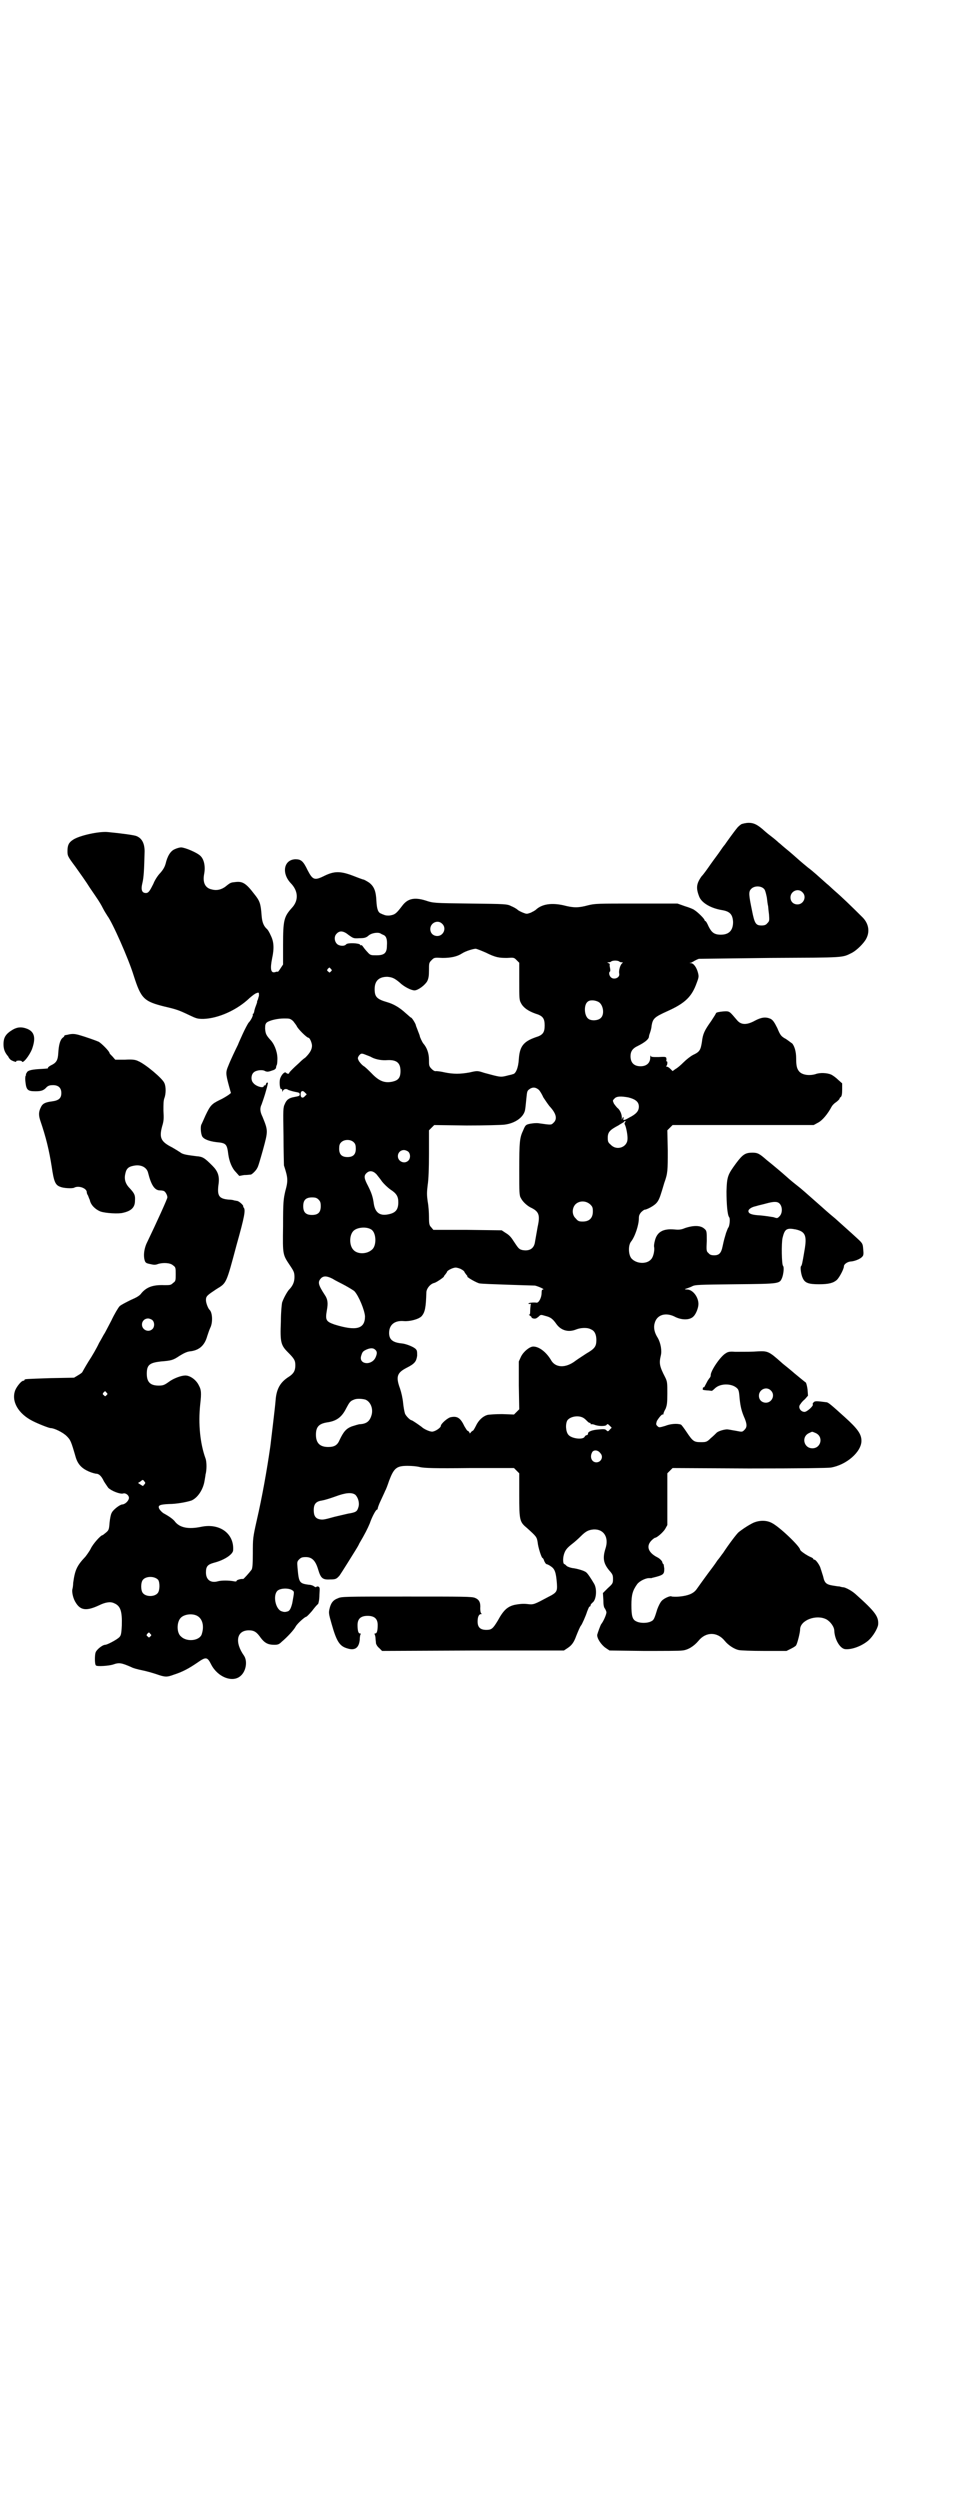 <?xml version="1.0" standalone="no"?>
<!DOCTYPE svg PUBLIC "-//W3C//DTD SVG 20010904//EN"
 "http://www.w3.org/TR/2001/REC-SVG-20010904/DTD/svg10.dtd">
<svg version="1.0" xmlns="http://www.w3.org/2000/svg"
 width="1100pt" height="2850pt" viewBox="0 0 1100 2850"
 preserveAspectRatio="xMidYMid meet">
<g transform="translate(0,2850) scale(0.5,-0.5)"
fill="#000000" stroke="none">
<path d="M1692 3821 c-3 -2 -8 -6 -10 -9 -6 -7 -24 -32 -28 -38 -2 -2 -7 -9
-11 -15 -4 -6 -14 -19 -21 -29 -7 -10 -16 -23 -21 -28 -12 -17 -13 -27 -5 -47
6 -14 27 -26 52 -30 18 -3 24 -10 25 -27 0 -19 -9 -29 -28 -29 -15 0 -21 5
-28 19 -3 7 -6 12 -7 12 -1 0 -2 1 -2 2 0 3 -15 18 -23 23 -2 2 -12 6 -22 9
l-17 6 -93 0 c-89 0 -95 0 -111 -4 -22 -6 -33 -6 -56 0 -27 6 -49 3 -63 -10
-2 -2 -8 -5 -12 -7 -9 -3 -9 -3 -17 0 -5 2 -11 5 -13 7 -2 2 -9 6 -14 8 -10 5
-12 5 -94 6 -84 1 -84 1 -102 7 -26 8 -41 4 -53 -12 -13 -17 -16 -20 -27 -22
-6 -1 -12 0 -14 1 -2 1 -6 2 -7 3 -7 2 -10 10 -11 29 -1 22 -5 33 -17 42 -5 3
-11 7 -14 7 -3 1 -14 5 -24 9 -27 10 -41 10 -62 0 -24 -12 -28 -11 -40 12 -10
21 -15 25 -28 25 -26 -1 -32 -31 -11 -54 18 -18 19 -40 3 -57 -18 -20 -20 -28
-20 -84 l0 -45 -6 -9 c-3 -5 -6 -8 -6 -8 0 1 -2 1 -5 0 -11 -4 -13 6 -8 31 5
23 4 38 -3 52 -3 7 -7 14 -10 16 -7 7 -10 16 -11 30 -2 27 -4 33 -17 49 -19
25 -27 29 -43 27 -10 -1 -11 -1 -22 -10 -9 -7 -20 -10 -31 -7 -16 3 -22 16
-18 36 3 16 0 33 -9 41 -7 7 -35 19 -44 19 -3 0 -10 -2 -14 -4 -10 -4 -17 -16
-21 -33 -2 -7 -5 -13 -12 -21 -6 -6 -13 -17 -16 -25 -8 -16 -11 -21 -17 -21
-9 0 -12 7 -8 23 3 12 4 30 5 72 0 18 -6 30 -19 35 -5 2 -33 6 -65 9 -20 2
-66 -8 -80 -18 -9 -6 -12 -12 -12 -25 0 -11 0 -12 18 -36 10 -14 25 -35 33
-48 9 -13 17 -25 19 -28 2 -3 7 -11 11 -19 4 -8 9 -15 10 -17 11 -14 48 -97
60 -136 17 -53 23 -59 71 -71 26 -6 32 -8 55 -19 17 -8 19 -9 33 -9 34 1 77
20 106 48 6 5 12 10 16 11 5 2 5 1 5 -6 -1 -3 -2 -8 -3 -10 -1 -2 -2 -4 -1 -4
0 0 -1 -4 -3 -9 -2 -5 -4 -12 -4 -14 -1 -3 -2 -5 -3 -5 -1 0 -1 -1 0 -1 1 -2
-4 -13 -10 -19 -2 -3 -8 -14 -13 -25 -5 -11 -10 -22 -11 -25 -5 -10 -17 -35
-22 -48 -6 -14 -6 -18 1 -44 l5 -18 -5 -4 c-3 -2 -12 -8 -21 -12 -18 -9 -21
-12 -32 -35 -4 -9 -8 -18 -9 -20 -3 -4 -2 -20 1 -27 3 -7 16 -12 33 -14 22 -2
24 -4 27 -28 2 -15 8 -31 17 -40 l8 -9 11 2 c7 0 13 1 15 1 3 0 13 10 15 15 2
2 7 20 13 41 12 44 12 44 -1 76 -6 12 -6 20 -2 28 1 3 5 14 8 24 3 10 6 21 6
23 1 1 0 3 -1 3 -1 0 -3 -2 -3 -4 -1 -2 -2 -3 -3 -3 -1 1 -2 0 -2 -1 0 -6 -18
-1 -24 7 -6 6 -5 19 1 24 5 5 20 7 26 3 5 -2 7 -2 18 2 4 1 7 4 7 6 0 2 1 4 1
5 1 0 2 6 2 12 1 15 -5 33 -14 44 -12 13 -13 16 -14 28 0 9 1 11 4 14 7 5 25
9 39 9 13 0 14 0 21 -6 3 -4 7 -9 8 -11 2 -6 23 -27 27 -27 3 0 8 -12 8 -18 0
-9 -5 -17 -15 -27 -6 -4 -12 -10 -14 -12 -2 -2 -9 -8 -14 -13 -6 -6 -10 -10
-9 -11 0 0 -1 -1 -3 -1 -1 0 -3 1 -4 2 -3 4 -11 -4 -14 -14 -2 -9 0 -25 3 -23
1 1 2 -1 2 -3 0 -4 1 -4 1 -2 2 5 8 7 13 3 3 -1 9 -3 14 -4 10 -2 12 -2 12 -6
0 -4 -2 -4 -12 -6 -12 -2 -18 -6 -22 -16 -4 -8 -4 -13 -3 -72 0 -35 1 -66 1
-68 9 -28 10 -34 3 -59 -4 -18 -5 -23 -5 -79 -1 -68 -1 -65 17 -92 8 -12 9
-15 9 -25 0 -11 -4 -20 -13 -29 -4 -5 -11 -17 -15 -28 -1 -3 -3 -23 -3 -44 -2
-47 0 -54 16 -70 15 -15 17 -19 17 -30 0 -12 -4 -19 -15 -26 -19 -12 -28 -27
-30 -53 -1 -15 -11 -96 -12 -105 -8 -56 -19 -117 -31 -169 -9 -40 -9 -42 -9
-75 0 -27 -1 -35 -3 -38 -6 -8 -18 -21 -19 -21 -4 1 -15 -2 -15 -4 0 -2 -3 -2
-7 -1 -12 2 -27 2 -35 0 -17 -5 -28 3 -28 20 0 14 4 18 18 22 24 6 43 19 44
28 3 38 -30 63 -73 54 -29 -6 -48 -2 -59 11 -4 6 -14 13 -27 20 -3 2 -7 6 -9
9 -5 9 0 11 22 12 16 0 39 4 51 8 14 6 27 25 30 46 1 6 2 11 2 13 3 10 3 29 0
37 -12 33 -17 78 -12 124 3 26 2 33 -3 42 -6 13 -20 23 -31 23 -9 0 -26 -6
-37 -14 -11 -8 -14 -9 -24 -9 -19 0 -27 8 -27 27 0 20 6 25 32 28 25 2 28 3
43 13 10 6 16 9 23 10 21 2 34 13 40 35 2 6 5 15 7 19 6 12 5 35 -2 41 -3 3
-8 15 -8 22 0 9 3 11 24 25 23 14 22 11 46 101 18 64 21 80 16 85 -1 1 -1 3
-1 3 1 2 -10 12 -14 12 -1 0 -4 1 -6 1 -2 1 -8 2 -13 2 -23 2 -27 9 -23 37 2
17 -2 28 -14 40 -18 18 -22 21 -37 22 -23 3 -31 4 -37 9 -3 2 -11 7 -18 11
-26 13 -30 22 -23 48 4 13 4 18 3 36 0 15 0 22 2 28 4 10 4 27 0 35 -4 10 -43
43 -60 50 -6 3 -13 4 -30 3 l-22 0 -6 7 c-4 4 -7 7 -7 8 0 4 -19 23 -25 26 -7
3 -29 11 -47 16 -8 2 -13 2 -19 1 -4 -1 -9 -2 -10 -2 -2 -1 -3 -1 -2 -2 0 0
-1 -2 -4 -4 -6 -5 -9 -17 -10 -35 -1 -16 -4 -22 -17 -28 -4 -2 -7 -5 -7 -6 2
-1 1 -1 -13 -2 -22 -1 -31 -3 -34 -7 -2 -3 -3 -5 -3 -6 1 -1 0 -2 0 -2 -1 0
-2 -6 -1 -14 2 -19 5 -22 23 -22 14 0 19 2 26 10 4 3 7 4 14 4 12 0 19 -6 19
-18 0 -12 -6 -17 -21 -19 -16 -2 -22 -5 -26 -14 -5 -10 -5 -18 -1 -30 13 -38
20 -67 26 -105 5 -34 8 -42 20 -46 7 -3 26 -4 31 -2 10 6 29 -1 29 -10 0 -2 1
-5 3 -8 1 -3 3 -8 4 -10 2 -11 12 -21 24 -26 11 -4 42 -6 52 -3 18 4 27 12 27
27 1 13 -1 17 -12 29 -10 10 -13 21 -10 33 2 11 7 16 18 18 17 4 31 -3 34 -16
7 -28 15 -40 27 -40 5 0 9 -1 10 -2 3 -2 7 -9 7 -14 0 -3 -23 -54 -48 -106 -5
-12 -7 -26 -4 -37 2 -6 3 -7 13 -9 8 -2 12 -2 17 0 12 4 29 3 35 -3 6 -4 6 -6
6 -20 0 -14 0 -16 -6 -20 -5 -5 -7 -5 -20 -5 -25 1 -40 -4 -52 -18 -4 -6 -11
-10 -25 -16 -10 -5 -22 -11 -25 -14 -3 -3 -12 -18 -19 -33 -8 -15 -15 -29 -16
-30 -1 -1 -6 -11 -12 -21 -5 -11 -16 -30 -24 -42 -8 -13 -14 -24 -14 -24 0 -1
-4 -4 -9 -7 l-10 -6 -54 -1 c-58 -2 -59 -2 -59 -4 0 -1 -1 -2 -3 -2 -4 0 -14
-12 -18 -21 -10 -25 6 -54 40 -71 14 -7 37 -16 41 -16 8 0 28 -10 36 -18 9 -9
10 -11 21 -49 5 -16 14 -25 30 -32 7 -3 15 -5 17 -5 6 0 12 -6 17 -17 3 -5 8
-12 10 -15 7 -7 27 -15 34 -13 7 2 15 -6 13 -12 -2 -7 -10 -13 -15 -13 -5 0
-21 -12 -24 -19 -2 -3 -4 -13 -5 -23 -1 -15 -2 -17 -8 -22 -4 -3 -7 -6 -8 -6
-4 0 -22 -20 -27 -31 -3 -6 -9 -14 -12 -18 -20 -21 -24 -31 -28 -60 0 -5 -1
-12 -2 -15 -1 -7 2 -21 8 -30 11 -18 25 -19 53 -6 14 7 26 9 34 5 15 -6 19
-18 18 -51 -1 -20 -2 -23 -6 -27 -5 -5 -27 -17 -32 -17 -6 0 -20 -11 -22 -18
-2 -7 -2 -27 1 -29 2 -3 30 -1 39 2 14 5 19 4 42 -6 3 -2 14 -5 24 -7 10 -2
24 -6 33 -9 20 -7 24 -7 40 -1 19 6 34 14 53 27 20 14 23 14 32 -4 15 -29 49
-42 67 -26 13 11 16 34 8 46 -22 31 -17 58 11 58 12 0 18 -4 27 -17 9 -12 17
-16 31 -16 8 0 11 1 17 7 12 10 28 27 32 35 4 7 21 22 24 22 1 0 7 6 13 13 6
8 12 15 14 16 1 2 3 10 3 21 1 17 1 17 -3 19 -2 0 -4 0 -4 -1 0 -1 -2 -1 -5 1
-2 2 -8 4 -13 4 -21 3 -22 5 -25 39 -1 13 -1 14 4 19 4 4 7 5 15 5 14 0 22 -8
28 -28 6 -20 10 -24 27 -23 13 0 15 1 22 9 3 4 33 52 36 57 1 2 6 9 9 16 13
22 19 34 24 46 5 15 14 31 16 31 1 0 2 1 2 3 0 1 3 10 7 18 4 9 9 19 10 22 2
3 6 14 9 23 11 29 17 34 42 34 10 0 22 -1 29 -3 10 -2 31 -3 113 -2 l101 0 6
-6 6 -6 0 -50 c0 -58 1 -61 18 -75 21 -19 22 -20 24 -32 1 -12 9 -36 11 -36 1
0 3 -3 4 -7 2 -4 4 -7 5 -7 1 0 6 -2 10 -5 9 -6 12 -13 14 -40 1 -17 0 -20
-20 -30 -32 -17 -33 -18 -48 -16 -10 1 -19 0 -29 -2 -16 -4 -25 -12 -38 -36
-11 -18 -14 -21 -26 -21 -14 0 -20 6 -20 19 0 11 3 17 8 17 2 0 2 0 0 2 -1 1
-2 5 -2 11 1 13 -2 20 -12 24 -7 3 -27 3 -157 3 -140 0 -148 0 -156 -4 -11 -4
-16 -11 -19 -24 -2 -9 -2 -11 5 -35 11 -39 18 -50 35 -55 18 -6 27 1 29 19 0
6 1 12 2 13 1 1 0 2 -2 2 -3 0 -5 6 -5 19 0 14 7 21 23 21 16 0 23 -7 23 -21
0 -13 -2 -19 -5 -19 -2 0 -3 -1 -2 -2 1 -2 2 -6 2 -9 0 -3 1 -8 1 -11 0 -2 3
-8 7 -11 l7 -7 208 1 207 0 9 6 c9 6 14 13 19 27 4 10 9 22 11 24 2 2 11 22
14 32 2 5 4 10 5 11 2 0 3 2 3 4 0 1 2 3 4 5 9 6 11 31 4 43 -7 12 -15 24 -18
26 -4 4 -22 9 -32 10 -5 1 -11 3 -13 5 -2 2 -4 4 -5 4 -3 0 -4 12 -1 22 3 10
7 15 20 25 4 3 13 11 18 16 12 12 18 15 30 16 23 1 35 -18 27 -43 -7 -22 -5
-34 8 -50 8 -9 9 -11 9 -20 0 -10 -1 -11 -12 -21 l-11 -11 1 -16 c0 -11 1 -17
4 -20 1 -2 3 -6 3 -8 0 -5 -7 -21 -12 -27 -2 -3 -8 -20 -9 -24 -1 -8 9 -23 19
-30 l9 -6 78 -1 c43 0 83 0 88 1 13 1 27 10 37 22 17 21 43 21 60 0 8 -10 22
-19 32 -21 4 -1 30 -2 58 -2 l51 0 10 5 c6 3 11 6 12 8 3 5 9 29 9 36 0 21 37
35 60 23 9 -5 18 -17 18 -26 1 -21 14 -42 26 -42 16 -1 38 8 52 20 11 10 20
26 22 35 2 19 -6 30 -52 71 -8 7 -19 13 -26 15 -3 0 -7 1 -10 2 -3 0 -9 1 -15
2 -13 2 -18 5 -21 15 -1 5 -3 11 -4 14 -1 3 -2 7 -3 9 -1 7 -11 21 -14 21 -2
0 -3 1 -3 2 0 1 -3 3 -6 4 -9 4 -24 14 -24 17 -1 8 -48 53 -65 61 -13 7 -32 6
-46 -2 -13 -7 -21 -13 -29 -19 -4 -3 -23 -28 -36 -48 -2 -2 -7 -10 -13 -17 -5
-8 -15 -21 -21 -29 -6 -8 -13 -18 -16 -22 -3 -4 -7 -10 -10 -14 -7 -10 -19
-15 -39 -17 -10 -1 -18 0 -18 0 -2 3 -18 -4 -23 -10 -3 -3 -7 -11 -10 -19 -7
-23 -8 -25 -15 -28 -8 -4 -24 -4 -32 0 -10 4 -12 13 -12 38 0 23 3 33 13 47 5
7 19 14 27 14 2 0 5 0 6 0 0 0 2 1 3 1 25 6 26 8 26 21 -1 5 -1 10 -2 10 -1 0
-2 2 -3 6 -2 3 -6 7 -10 9 -22 11 -27 26 -14 39 3 3 7 6 8 6 4 0 18 12 23 20
l5 9 0 59 0 59 6 6 6 6 174 -1 c121 0 178 1 187 2 36 6 70 36 70 61 0 15 -8
27 -38 54 -31 28 -38 34 -42 34 -23 3 -26 3 -29 0 -2 -2 -3 -4 -2 -5 2 -3 -13
-17 -19 -17 -9 0 -16 11 -9 18 1 2 5 7 10 11 l7 8 -1 14 c-1 8 -3 15 -4 16 -2
1 -21 17 -26 21 -1 1 -7 6 -13 11 -6 5 -14 11 -17 14 -28 25 -31 26 -53 25
-13 -1 -26 -1 -53 -1 -10 1 -16 0 -20 -3 -12 -6 -35 -40 -35 -50 0 -3 -1 -5
-2 -6 -1 -1 -3 -4 -5 -7 -7 -13 -8 -16 -9 -15 -1 1 -2 -1 -2 -3 -1 -3 0 -3 9
-4 5 0 10 -1 11 -1 0 -1 4 2 8 6 13 12 40 11 51 -1 3 -3 4 -9 5 -23 2 -18 4
-28 12 -46 5 -13 5 -19 -1 -25 -5 -5 -5 -5 -20 -2 -7 1 -16 3 -18 3 -6 1 -23
-4 -26 -8 -2 -2 -8 -8 -13 -12 -9 -9 -11 -9 -23 -9 -15 0 -18 2 -32 23 -6 9
-12 17 -13 17 -8 3 -24 2 -36 -3 -14 -4 -14 -4 -18 0 -3 3 -3 4 -1 11 4 7 12
17 14 15 0 -1 1 0 1 1 0 2 2 7 5 12 3 8 4 12 4 35 0 24 0 27 -5 37 -13 25 -14
32 -10 49 3 11 0 29 -7 41 -7 11 -10 22 -7 33 5 20 26 26 48 14 15 -7 33 -7
41 2 6 6 11 20 11 28 0 16 -13 33 -26 33 -6 0 -6 1 -2 2 3 1 9 3 13 5 7 4 14
4 100 5 102 1 100 1 106 15 3 8 5 24 2 27 -3 3 -4 51 -1 64 5 20 9 23 30 19
22 -5 26 -14 20 -48 -5 -30 -6 -34 -8 -36 -2 -2 0 -19 4 -27 5 -11 13 -14 37
-14 23 0 33 3 41 10 6 6 16 25 16 31 0 5 9 11 17 11 9 1 21 6 25 11 3 3 3 7 2
17 -1 12 -1 13 -13 24 -15 14 -39 35 -51 46 -5 4 -18 15 -29 25 -41 36 -46 41
-59 51 -14 11 -17 14 -33 28 -6 5 -14 12 -19 16 -5 4 -12 10 -16 13 -17 15
-21 17 -33 17 -16 0 -22 -4 -37 -24 -19 -26 -21 -30 -22 -64 0 -28 2 -54 6
-59 3 -3 1 -21 -2 -24 -1 -1 -3 -7 -5 -12 -3 -11 -4 -12 -8 -31 -3 -15 -8 -20
-19 -20 -6 0 -10 1 -13 5 -5 4 -5 6 -4 28 0 22 0 23 -6 28 -8 7 -23 8 -44 1
-9 -4 -15 -4 -25 -3 -25 2 -38 -6 -43 -24 -2 -7 -3 -14 -2 -17 1 -8 -2 -22 -7
-27 -9 -11 -31 -11 -43 0 -9 7 -10 31 -3 40 9 11 18 38 18 53 0 6 1 9 5 14 3
3 7 6 8 6 5 0 20 8 26 14 5 5 8 11 12 24 3 9 6 20 7 23 8 22 8 28 8 74 l-1 46
6 6 6 6 161 0 161 0 11 6 c9 5 21 19 30 36 1 2 5 7 10 10 4 3 8 7 8 8 0 1 1 3
3 4 2 2 3 7 3 17 l0 14 -9 8 c-5 5 -12 10 -16 12 -9 4 -26 5 -36 1 -14 -4 -30
-2 -37 6 -5 6 -7 12 -7 30 0 16 -4 28 -9 34 -2 1 -8 6 -14 10 -11 6 -13 8 -20
25 -7 14 -10 18 -15 21 -11 5 -21 4 -36 -4 -18 -10 -31 -10 -40 0 -19 22 -17
22 -33 21 -9 -1 -15 -2 -16 -4 0 -1 -5 -9 -11 -18 -15 -21 -19 -29 -21 -47 -3
-19 -5 -23 -20 -30 -6 -3 -16 -11 -22 -17 -6 -6 -14 -13 -18 -15 l-7 -5 -5 5
c-3 3 -6 5 -8 5 -2 0 -2 1 -1 2 2 1 3 10 1 10 -1 0 -2 1 -1 3 0 8 0 8 -18 7
-15 0 -17 0 -18 3 0 2 -1 0 -1 -4 0 -12 -8 -20 -22 -20 -15 0 -23 8 -23 23 0
11 5 18 16 23 16 8 25 15 26 21 0 3 2 8 3 11 1 3 3 10 3 14 3 17 6 20 37 34
40 18 55 33 66 64 5 13 5 15 3 23 -3 12 -10 22 -16 22 -4 0 -4 1 0 1 2 1 6 3
9 5 2 1 6 3 9 4 2 0 76 1 163 2 173 1 163 0 187 12 11 6 27 22 32 32 9 17 5
36 -10 50 -23 23 -48 47 -61 58 -8 7 -16 15 -19 17 -18 16 -32 29 -43 37 -5 4
-17 14 -27 23 -10 9 -22 19 -27 23 -5 4 -10 9 -13 11 -2 2 -10 9 -18 15 -8 6
-16 13 -18 15 -13 11 -21 15 -32 15 -7 0 -14 -2 -17 -3z m52 -148 c2 -2 4 -9
6 -19 1 -8 2 -17 3 -20 0 -2 1 -11 2 -19 1 -14 1 -15 -4 -20 -3 -4 -7 -5 -13
-5 -13 0 -16 4 -22 35 -7 34 -8 42 -2 48 7 8 23 8 30 0z m87 -7 c11 -10 3 -28
-11 -28 -9 0 -16 6 -16 16 0 14 17 22 27 12z m-822 -72 c11 -10 3 -28 -11 -28
-9 0 -16 6 -16 16 0 14 17 22 27 12z m-213 -26 c10 -7 11 -8 24 -7 11 0 15 1
20 5 7 7 22 9 28 6 3 -2 6 -3 8 -4 6 -3 8 -11 7 -24 0 -17 -6 -22 -24 -22 -12
0 -14 0 -20 7 -3 3 -8 9 -10 12 -2 3 -4 5 -5 4 -1 -1 -2 0 -2 1 -2 4 -29 5
-32 1 -4 -5 -16 -4 -21 1 -6 6 -7 17 -1 23 7 8 16 7 28 -3z m313 -40 c22 -11
30 -12 48 -12 16 1 16 1 22 -5 l6 -6 0 -42 c0 -39 0 -43 4 -50 5 -10 16 -18
33 -24 17 -5 21 -11 21 -27 0 -16 -4 -22 -21 -27 -28 -10 -36 -21 -38 -50 -1
-19 -7 -34 -14 -34 -1 -1 -8 -2 -15 -4 -13 -3 -13 -3 -50 7 -15 5 -16 5 -33 1
-22 -4 -37 -4 -57 0 -8 2 -17 3 -20 3 -2 -1 -6 1 -10 5 -6 6 -6 8 -6 21 0 15
-5 28 -13 37 -3 4 -8 15 -8 17 0 1 -2 6 -4 11 -2 6 -5 12 -5 14 -1 4 -9 17
-11 17 -1 0 -6 5 -12 10 -14 13 -28 21 -42 25 -24 7 -29 12 -29 30 0 19 10 28
29 28 11 -1 16 -3 28 -13 9 -9 26 -18 34 -18 8 0 24 12 29 21 3 6 4 12 4 25 0
16 0 17 6 23 6 6 6 6 25 5 19 0 33 3 44 10 9 6 27 11 32 11 4 -1 14 -5 23 -9z
m304 -20 c1 -1 3 -2 6 -2 3 0 3 0 1 -2 -5 -4 -8 -17 -7 -23 3 -10 -12 -16 -19
-9 -4 4 -5 11 -2 13 1 0 1 5 0 9 -1 4 -1 8 0 8 0 0 -1 1 -3 2 -4 2 -4 2 0 2 3
0 5 1 6 2 1 1 5 2 9 2 4 0 8 -1 9 -2z m-658 -17 c3 -3 3 -3 0 -6 -3 -3 -3 -3
-6 0 -3 2 -3 3 -1 6 4 4 4 4 7 0z m612 -76 c10 -7 13 -28 4 -36 -6 -6 -21 -7
-28 -2 -10 7 -11 32 -2 39 5 5 18 4 26 -1z m-532 -120 c5 -2 11 -4 14 -6 10
-5 24 -7 35 -6 21 1 30 -6 30 -25 0 -15 -5 -21 -18 -24 -18 -4 -31 1 -48 19
-7 7 -15 15 -19 17 -4 3 -8 8 -10 11 -3 6 -3 7 0 12 5 6 6 6 16 2z m395 -80
c2 -2 7 -10 10 -17 4 -6 10 -15 14 -20 15 -16 19 -29 9 -38 -5 -5 -5 -5 -33
-1 -6 1 -14 0 -20 -1 -10 -2 -11 -3 -16 -15 -8 -17 -9 -25 -9 -92 0 -50 0 -57
4 -63 4 -8 14 -17 22 -21 19 -9 22 -17 16 -44 -3 -17 -4 -23 -6 -34 -2 -16
-13 -22 -29 -19 -8 2 -9 4 -21 22 -5 8 -10 13 -17 17 l-9 6 -78 1 -78 0 -5 6
c-4 4 -5 7 -5 23 0 10 -1 26 -3 36 -2 15 -2 20 0 37 2 12 3 38 3 72 l0 53 6 6
6 6 74 -1 c41 0 80 1 87 2 23 3 42 16 46 32 1 4 2 15 3 25 2 21 2 20 9 25 7 4
13 3 20 -3z m-534 -14 c-5 -6 -10 -4 -10 4 0 7 4 10 9 5 l5 -5 -4 -4z m738 -3
c16 -4 24 -10 24 -21 0 -10 -6 -17 -22 -25 -12 -7 -15 -7 -13 -2 0 3 0 4 -1 3
-1 -1 -2 -4 -3 -6 0 -2 0 -1 0 3 1 8 -4 20 -10 24 -2 2 -6 7 -8 10 -3 7 -3 7
1 11 5 6 15 6 32 3z m-7 -56 c-2 -2 -2 -4 -1 -6 3 -5 7 -26 6 -34 -1 -18 -25
-26 -38 -12 -6 5 -7 7 -7 16 0 13 5 18 24 28 6 4 12 7 13 8 0 1 1 2 3 2 1 0 1
-1 0 -2z m-619 -47 c3 -3 4 -7 4 -14 0 -13 -6 -19 -19 -19 -13 0 -19 6 -19 19
0 7 1 11 4 14 7 8 23 8 30 0z m124 -21 c5 -5 5 -15 0 -20 -9 -9 -24 -2 -24 10
0 8 6 14 14 14 3 0 8 -2 10 -4z m-73 -51 c3 -4 9 -11 13 -17 4 -5 12 -13 19
-18 14 -9 18 -16 18 -29 0 -18 -7 -25 -25 -28 -18 -3 -28 5 -31 25 -2 15 -5
24 -13 40 -9 17 -10 23 -4 29 7 7 15 6 23 -2z m-132 -58 c4 -4 5 -7 5 -15 0
-14 -6 -20 -20 -20 -14 0 -20 6 -20 20 0 14 6 20 20 20 8 0 11 -1 15 -5z m620
-11 c5 -5 6 -7 6 -16 0 -15 -8 -23 -23 -23 -9 0 -11 1 -16 7 -9 8 -9 23 -1 32
9 9 24 9 34 0z m432 2 c7 -7 7 -22 0 -29 -5 -5 -5 -5 -14 -2 -6 1 -19 3 -30 4
-20 1 -27 4 -27 10 0 4 7 9 17 11 6 2 16 4 23 6 18 5 26 5 31 0z m-932 -59
c12 -7 13 -37 2 -46 -12 -11 -34 -11 -43 0 -9 10 -9 32 0 42 8 9 30 11 41 4z
m206 -91 c4 -2 7 -5 7 -6 0 -1 2 -3 4 -6 2 -2 3 -4 3 -4 -5 0 19 -14 27 -16 5
-1 34 -2 64 -3 30 -1 59 -2 63 -2 8 -2 24 -9 18 -9 -2 0 -3 -2 -3 -8 0 -10 -6
-22 -11 -22 -7 1 -19 0 -19 -2 0 -1 2 -1 3 -1 3 1 3 1 2 -2 0 -2 -1 -8 -1 -13
0 -8 -1 -10 -2 -9 -2 1 -1 -1 2 -3 3 -2 4 -4 3 -4 -1 0 1 -1 4 -2 5 -1 7 0 12
4 5 5 5 5 15 2 12 -3 17 -6 26 -19 11 -15 28 -19 45 -12 10 4 26 5 34 0 8 -3
12 -12 12 -24 0 -15 -4 -20 -23 -31 -9 -6 -20 -13 -24 -16 -23 -18 -47 -17
-57 2 -11 18 -27 30 -40 30 -8 0 -22 -11 -28 -23 l-5 -11 0 -55 1 -54 -6 -6
-6 -6 -27 1 c-15 0 -30 -1 -34 -2 -10 -3 -20 -12 -26 -25 -3 -6 -6 -11 -7 -11
-1 0 -3 -2 -4 -3 -3 -4 -3 -4 -4 0 -1 1 -3 3 -4 3 -1 0 -4 5 -7 10 -9 19 -16
24 -31 21 -7 -1 -23 -15 -23 -20 0 -4 -13 -13 -20 -13 -6 0 -19 6 -24 11 -4 3
-21 15 -23 15 -3 0 -14 11 -15 16 -1 3 -3 13 -4 23 -1 11 -4 24 -7 33 -10 27
-7 36 14 47 20 10 23 15 25 28 0 9 0 12 -3 15 -4 5 -22 12 -31 13 -22 2 -30 9
-30 24 0 19 13 29 34 27 13 -1 33 4 40 11 8 9 10 20 11 54 0 9 9 20 18 22 5 1
25 15 22 15 0 0 1 2 3 4 2 3 4 5 4 6 0 3 13 10 20 10 3 0 10 -2 13 -4z m-293
-22 c6 -4 19 -10 28 -15 9 -5 19 -11 21 -13 10 -11 23 -43 24 -57 0 -29 -20
-34 -69 -19 -20 7 -22 10 -18 33 3 16 2 25 -5 35 -15 23 -16 29 -9 37 6 7 15
6 28 -1z m-412 -94 c5 -5 5 -15 0 -20 -9 -9 -24 -2 -24 10 0 8 6 14 14 14 3 0
8 -2 10 -4z m508 -67 c5 -4 5 -9 1 -18 -9 -19 -38 -16 -33 3 3 10 4 11 12 15
9 4 16 4 20 0z m903 -93 c11 -10 3 -28 -11 -28 -9 0 -16 6 -16 16 0 14 17 22
27 12z m-1516 -5 c3 -3 3 -3 0 -6 -3 -3 -3 -3 -6 0 -3 2 -3 3 -1 6 4 4 4 4 7
0z m591 -16 c12 -5 18 -21 14 -35 -4 -14 -11 -20 -26 -21 -4 0 -12 -3 -19 -5
-13 -5 -19 -12 -28 -31 -5 -12 -12 -16 -26 -16 -19 0 -28 9 -28 28 0 18 7 25
25 28 22 3 34 12 44 32 7 13 9 17 18 20 6 3 19 2 26 0z m498 -42 c3 -2 6 -5 8
-7 2 -2 4 -4 6 -4 1 0 2 -1 2 -2 0 -2 1 -2 1 -1 1 0 4 0 7 -1 9 -4 25 -4 28
-1 2 3 3 3 7 -1 l5 -5 -4 -4 c-4 -5 -5 -5 -8 -2 -3 3 -6 3 -17 2 -16 -1 -25
-5 -25 -9 0 -2 -1 -4 -3 -4 -2 0 -4 -2 -5 -4 -4 -7 -30 -4 -37 5 -6 7 -7 25
-2 33 7 9 26 12 37 5z m529 -34 c19 -8 13 -35 -7 -35 -20 0 -26 27 -7 35 8 4
6 3 14 0z m-491 -46 c8 -8 2 -21 -9 -21 -11 0 -16 13 -9 24 4 5 13 4 18 -3z
m-1041 -64 c3 -3 3 -4 1 -7 -2 -1 -3 -3 -3 -4 -1 0 -3 1 -6 3 l-6 4 5 3 c6 5
6 5 9 1z m482 -31 c6 -6 10 -18 7 -28 -3 -10 -5 -12 -24 -15 -8 -2 -22 -5 -30
-7 -25 -7 -27 -7 -34 -6 -10 2 -14 8 -14 21 0 14 5 20 19 22 6 1 19 5 30 9 24
9 38 10 46 4z m-450 -194 c4 -6 4 -24 -1 -30 -7 -9 -27 -9 -34 0 -5 6 -5 24 0
30 7 9 27 9 35 0z m305 -23 c6 -4 6 -2 1 -30 -3 -12 -6 -18 -11 -19 -7 -2 -9
-1 -15 1 -13 7 -18 36 -8 46 6 6 24 7 33 2z m-218 -58 c14 -6 19 -24 12 -44
-6 -14 -34 -17 -47 -4 -10 8 -10 32 -1 42 7 8 24 11 36 6z m-105 -42 c3 -3 3
-3 0 -6 -3 -3 -3 -3 -6 0 -3 2 -3 3 -1 6 4 4 4 4 7 0z"/>
<path d="M30 3353 c-17 -10 -22 -18 -22 -34 0 -11 3 -19 11 -28 0 -1 2 -4 4
-6 2 -3 16 -8 14 -5 -1 1 2 2 6 2 4 0 7 -1 7 -2 2 -6 17 13 23 28 9 25 6 39
-10 46 -12 5 -22 5 -33 -1z"/>
</g>
</svg>

